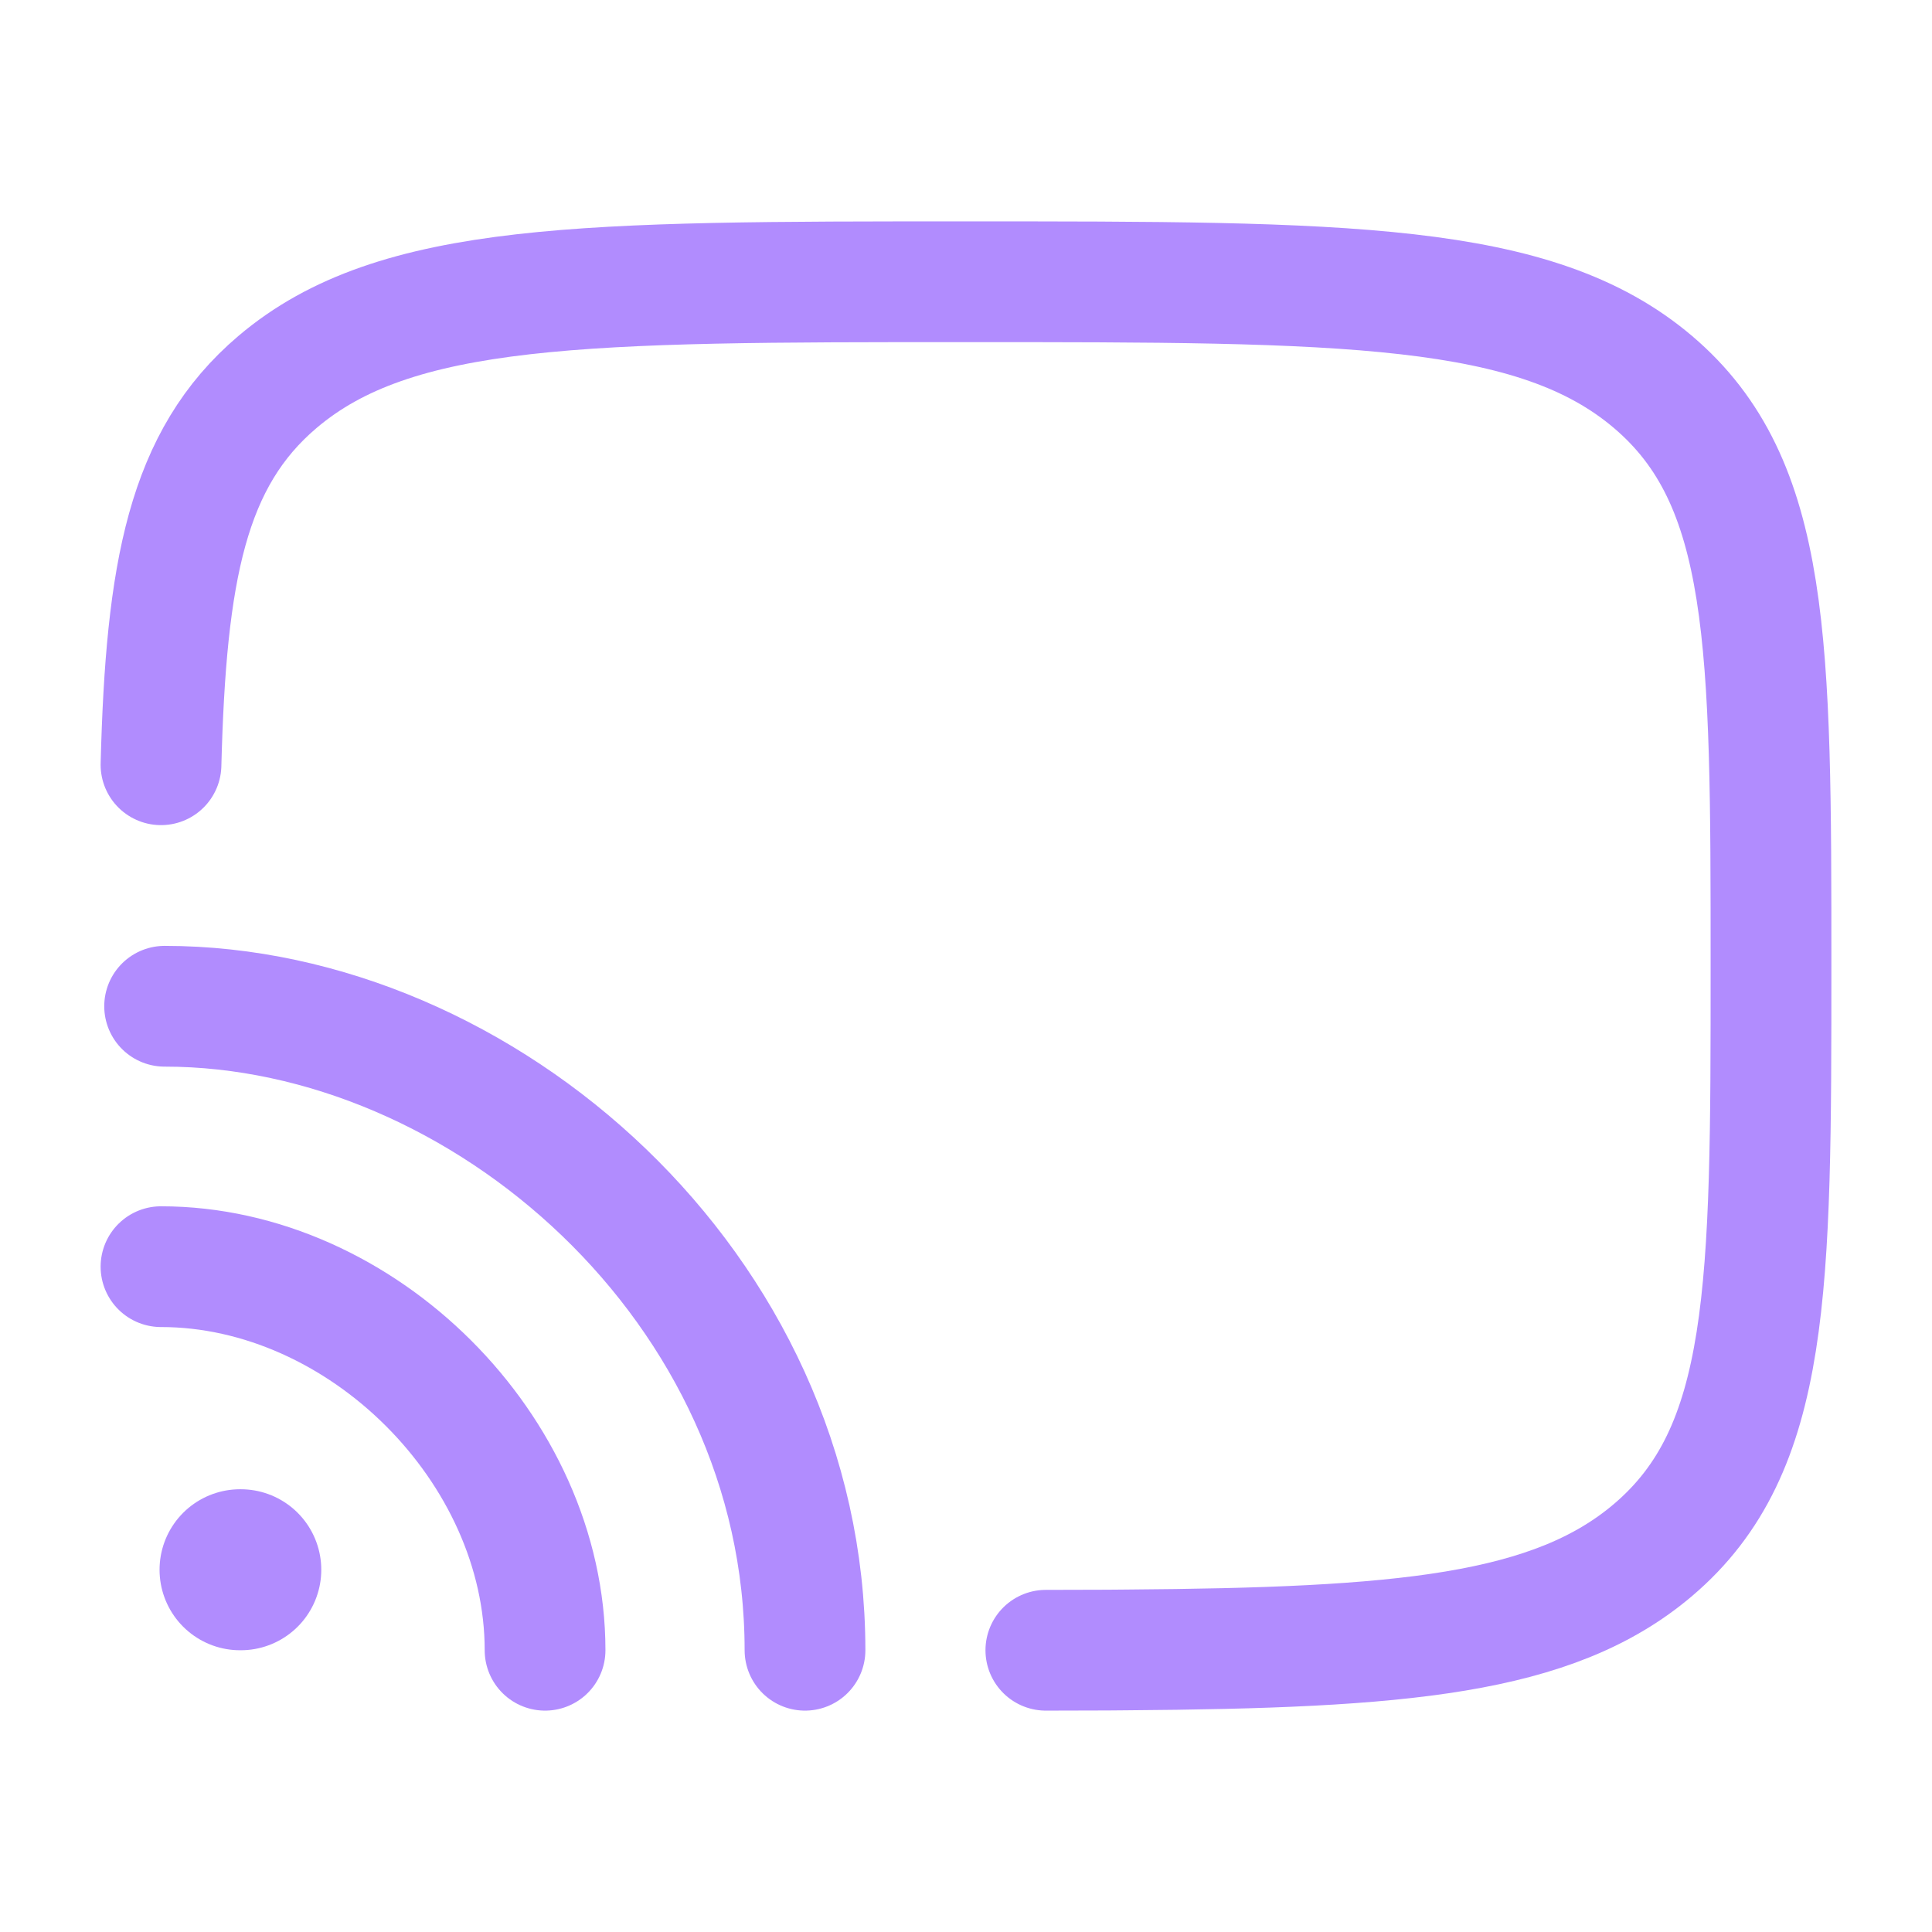 <svg xmlns="http://www.w3.org/2000/svg"
     viewBox="0 0 24 24"
     width="24"
     height="24"
     color="#B18CFE"
     fill="none">
    <path d="M12.992 20.5C13.712 20.5 13.992 20.496 13.992 20.496C17.409 20.471 19.292 20.31 20.534 19.255C22 18.01 22 16.007 22 12C22 7.993 22 5.99 20.534 4.745C19.068 3.5 16.709 3.5 11.991 3.5C7.272 3.5 4.913 3.5 3.447 4.745C2.324 5.698 2.062 7.097 2 9.5"
          stroke="currentColor"
          stroke-width="1.5"
          stroke-linecap="round"
          stroke-linejoin="round" />
    <path d="M2.982 19.5H2.991"
          stroke="currentColor"
          stroke-width="2"
          stroke-linecap="round"
          stroke-linejoin="round" />
    <path d="M2 15.735C4.493 15.735 6.771 18 6.771 20.5M10 20.5C10 16 5.995 12.5 2.045 12.5"
          stroke="currentColor"
          stroke-width="1.5"
          stroke-linecap="round" />
</svg>